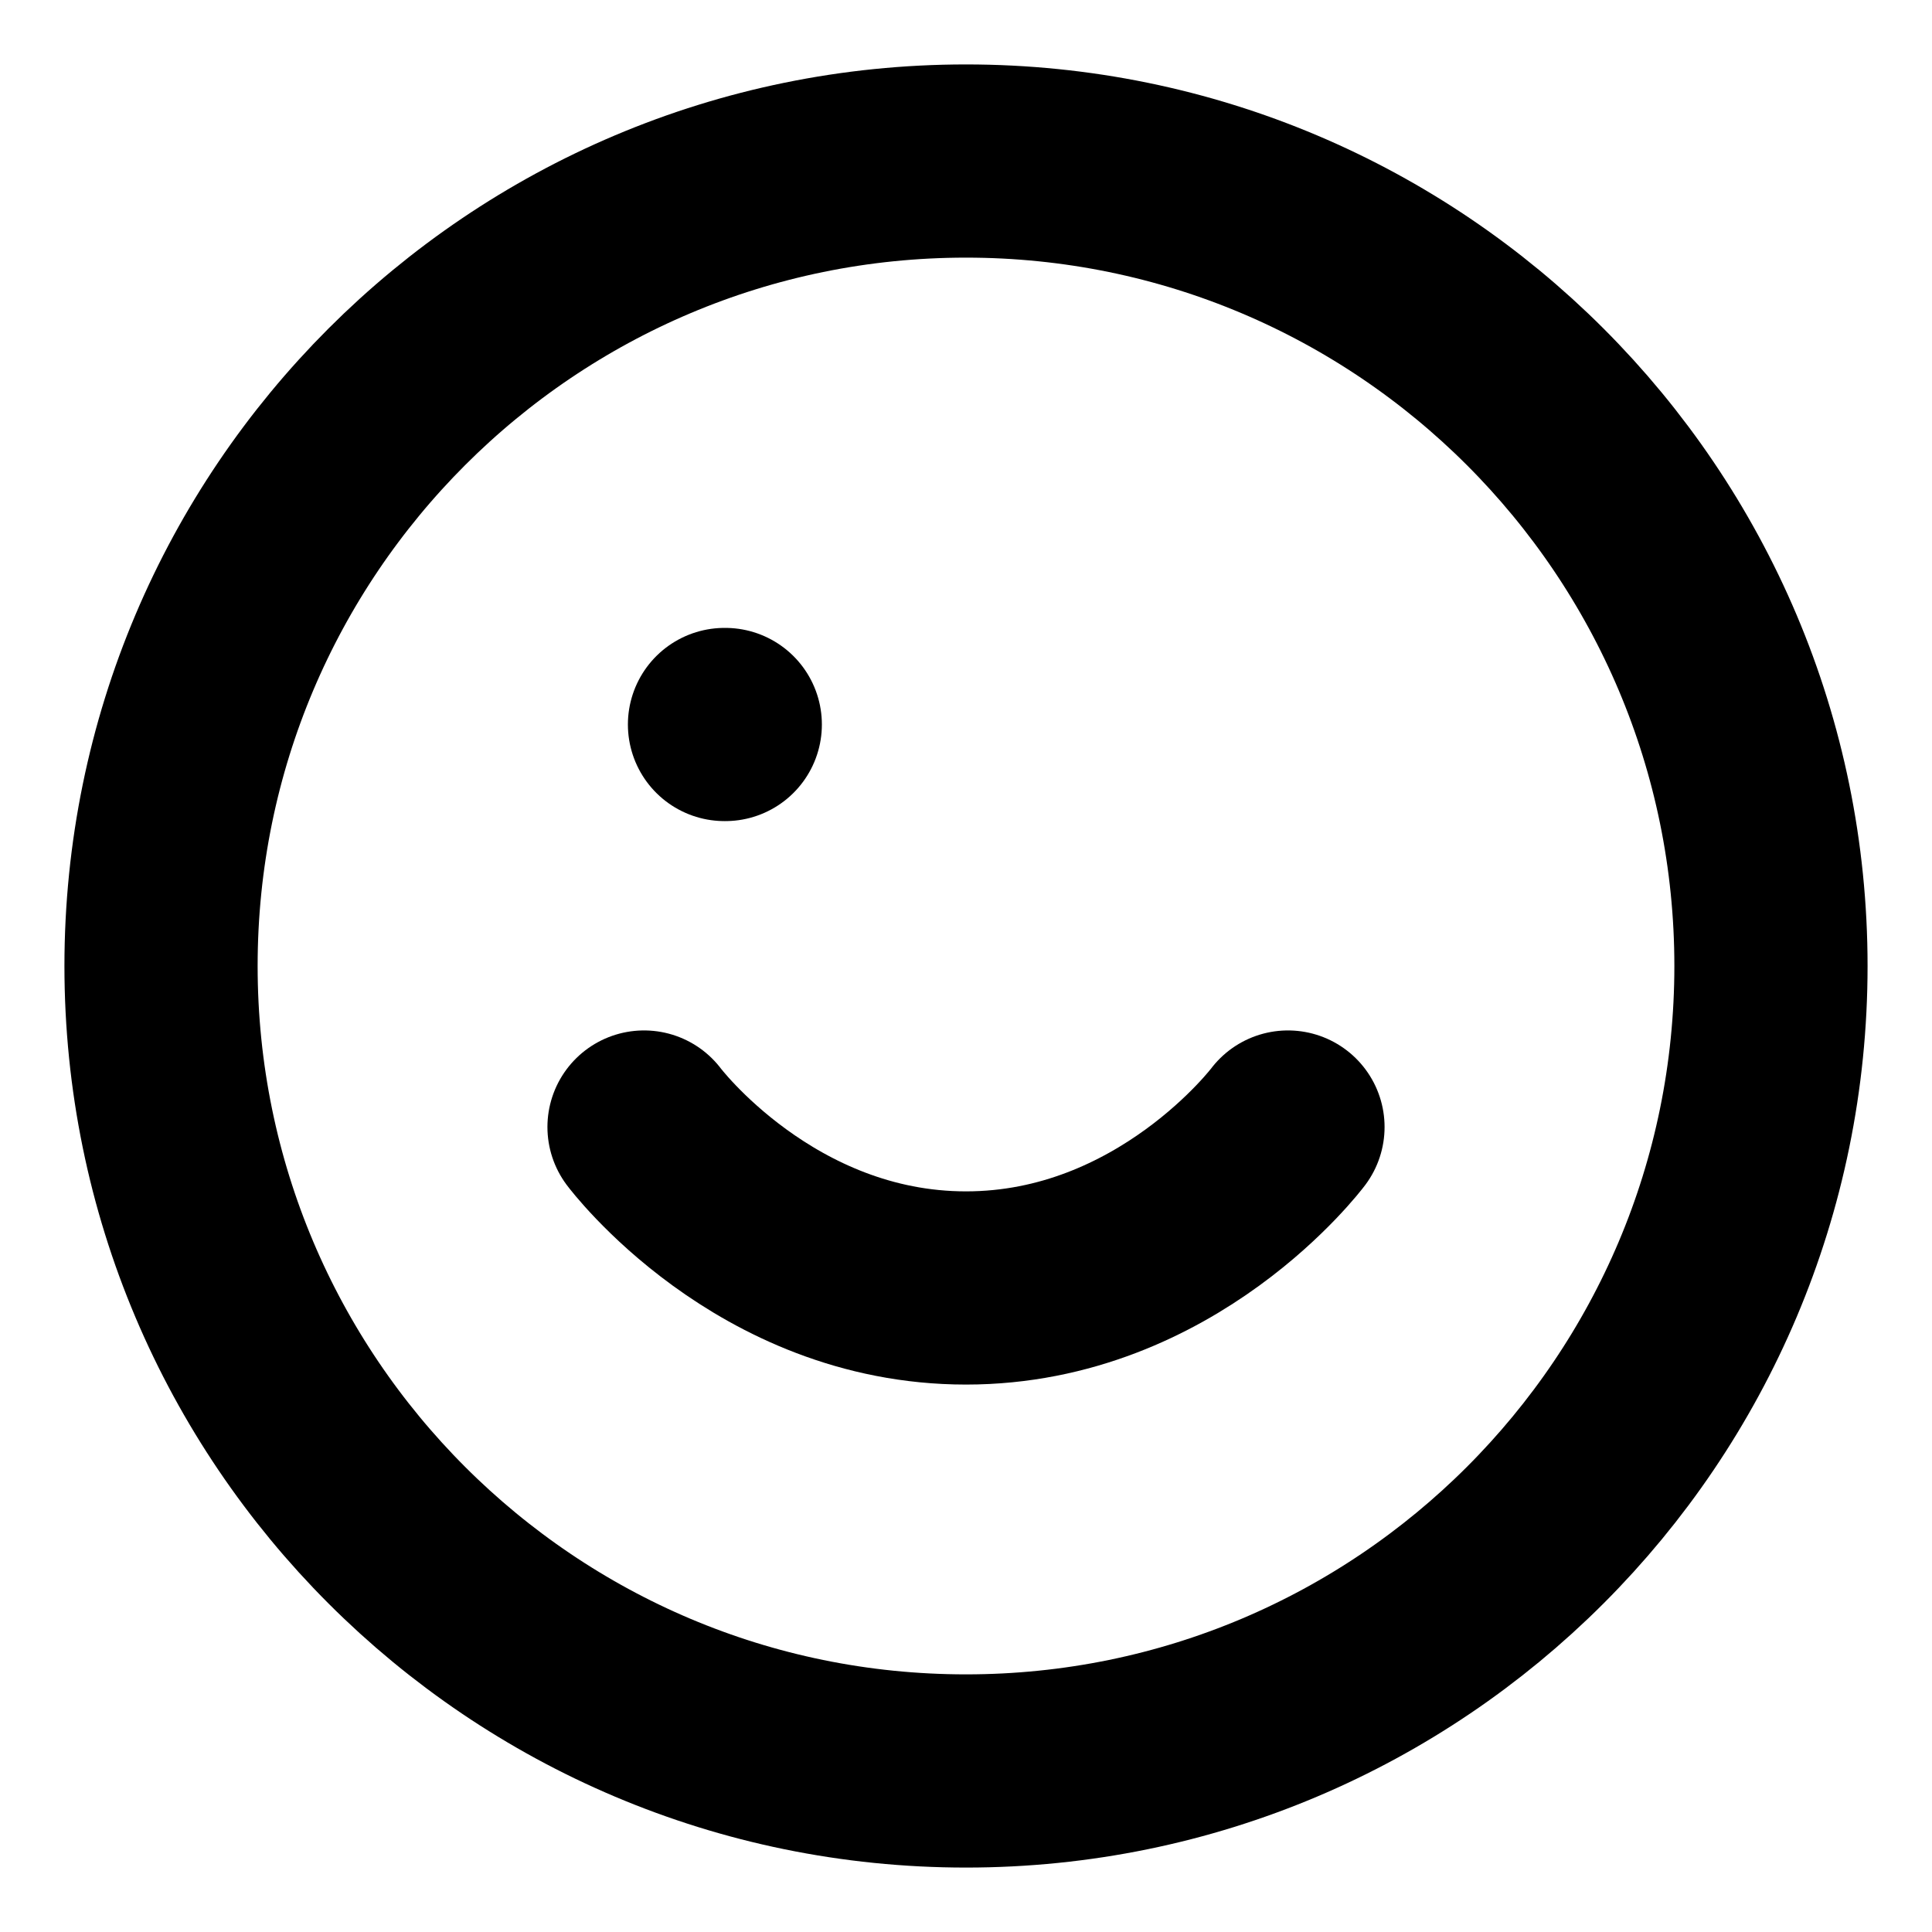 <svg width="20" height="20" viewBox="0 0 20 20" fill="none" xmlns="http://www.w3.org/2000/svg">
<path d="M10 18.333C14.602 18.333 18.333 14.602 18.333 10C18.333 5.398 14.602 1.667 10 1.667C5.398 1.667 1.667 5.398 1.667 10C1.667 14.602 5.398 18.333 10 18.333Z" stroke="black" stroke-width="2" stroke-linecap="round" stroke-linejoin="round"/>
<path d="M6.667 11.667C6.667 11.667 7.917 13.333 10 13.333C12.083 13.333 13.333 11.667 13.333 11.667" stroke="black" stroke-width="2" stroke-linecap="round" stroke-linejoin="round"/>
<path d="M7.5 7.5H7.508" stroke="black" stroke-width="2" stroke-linecap="round" stroke-linejoin="round"/>
</svg>
